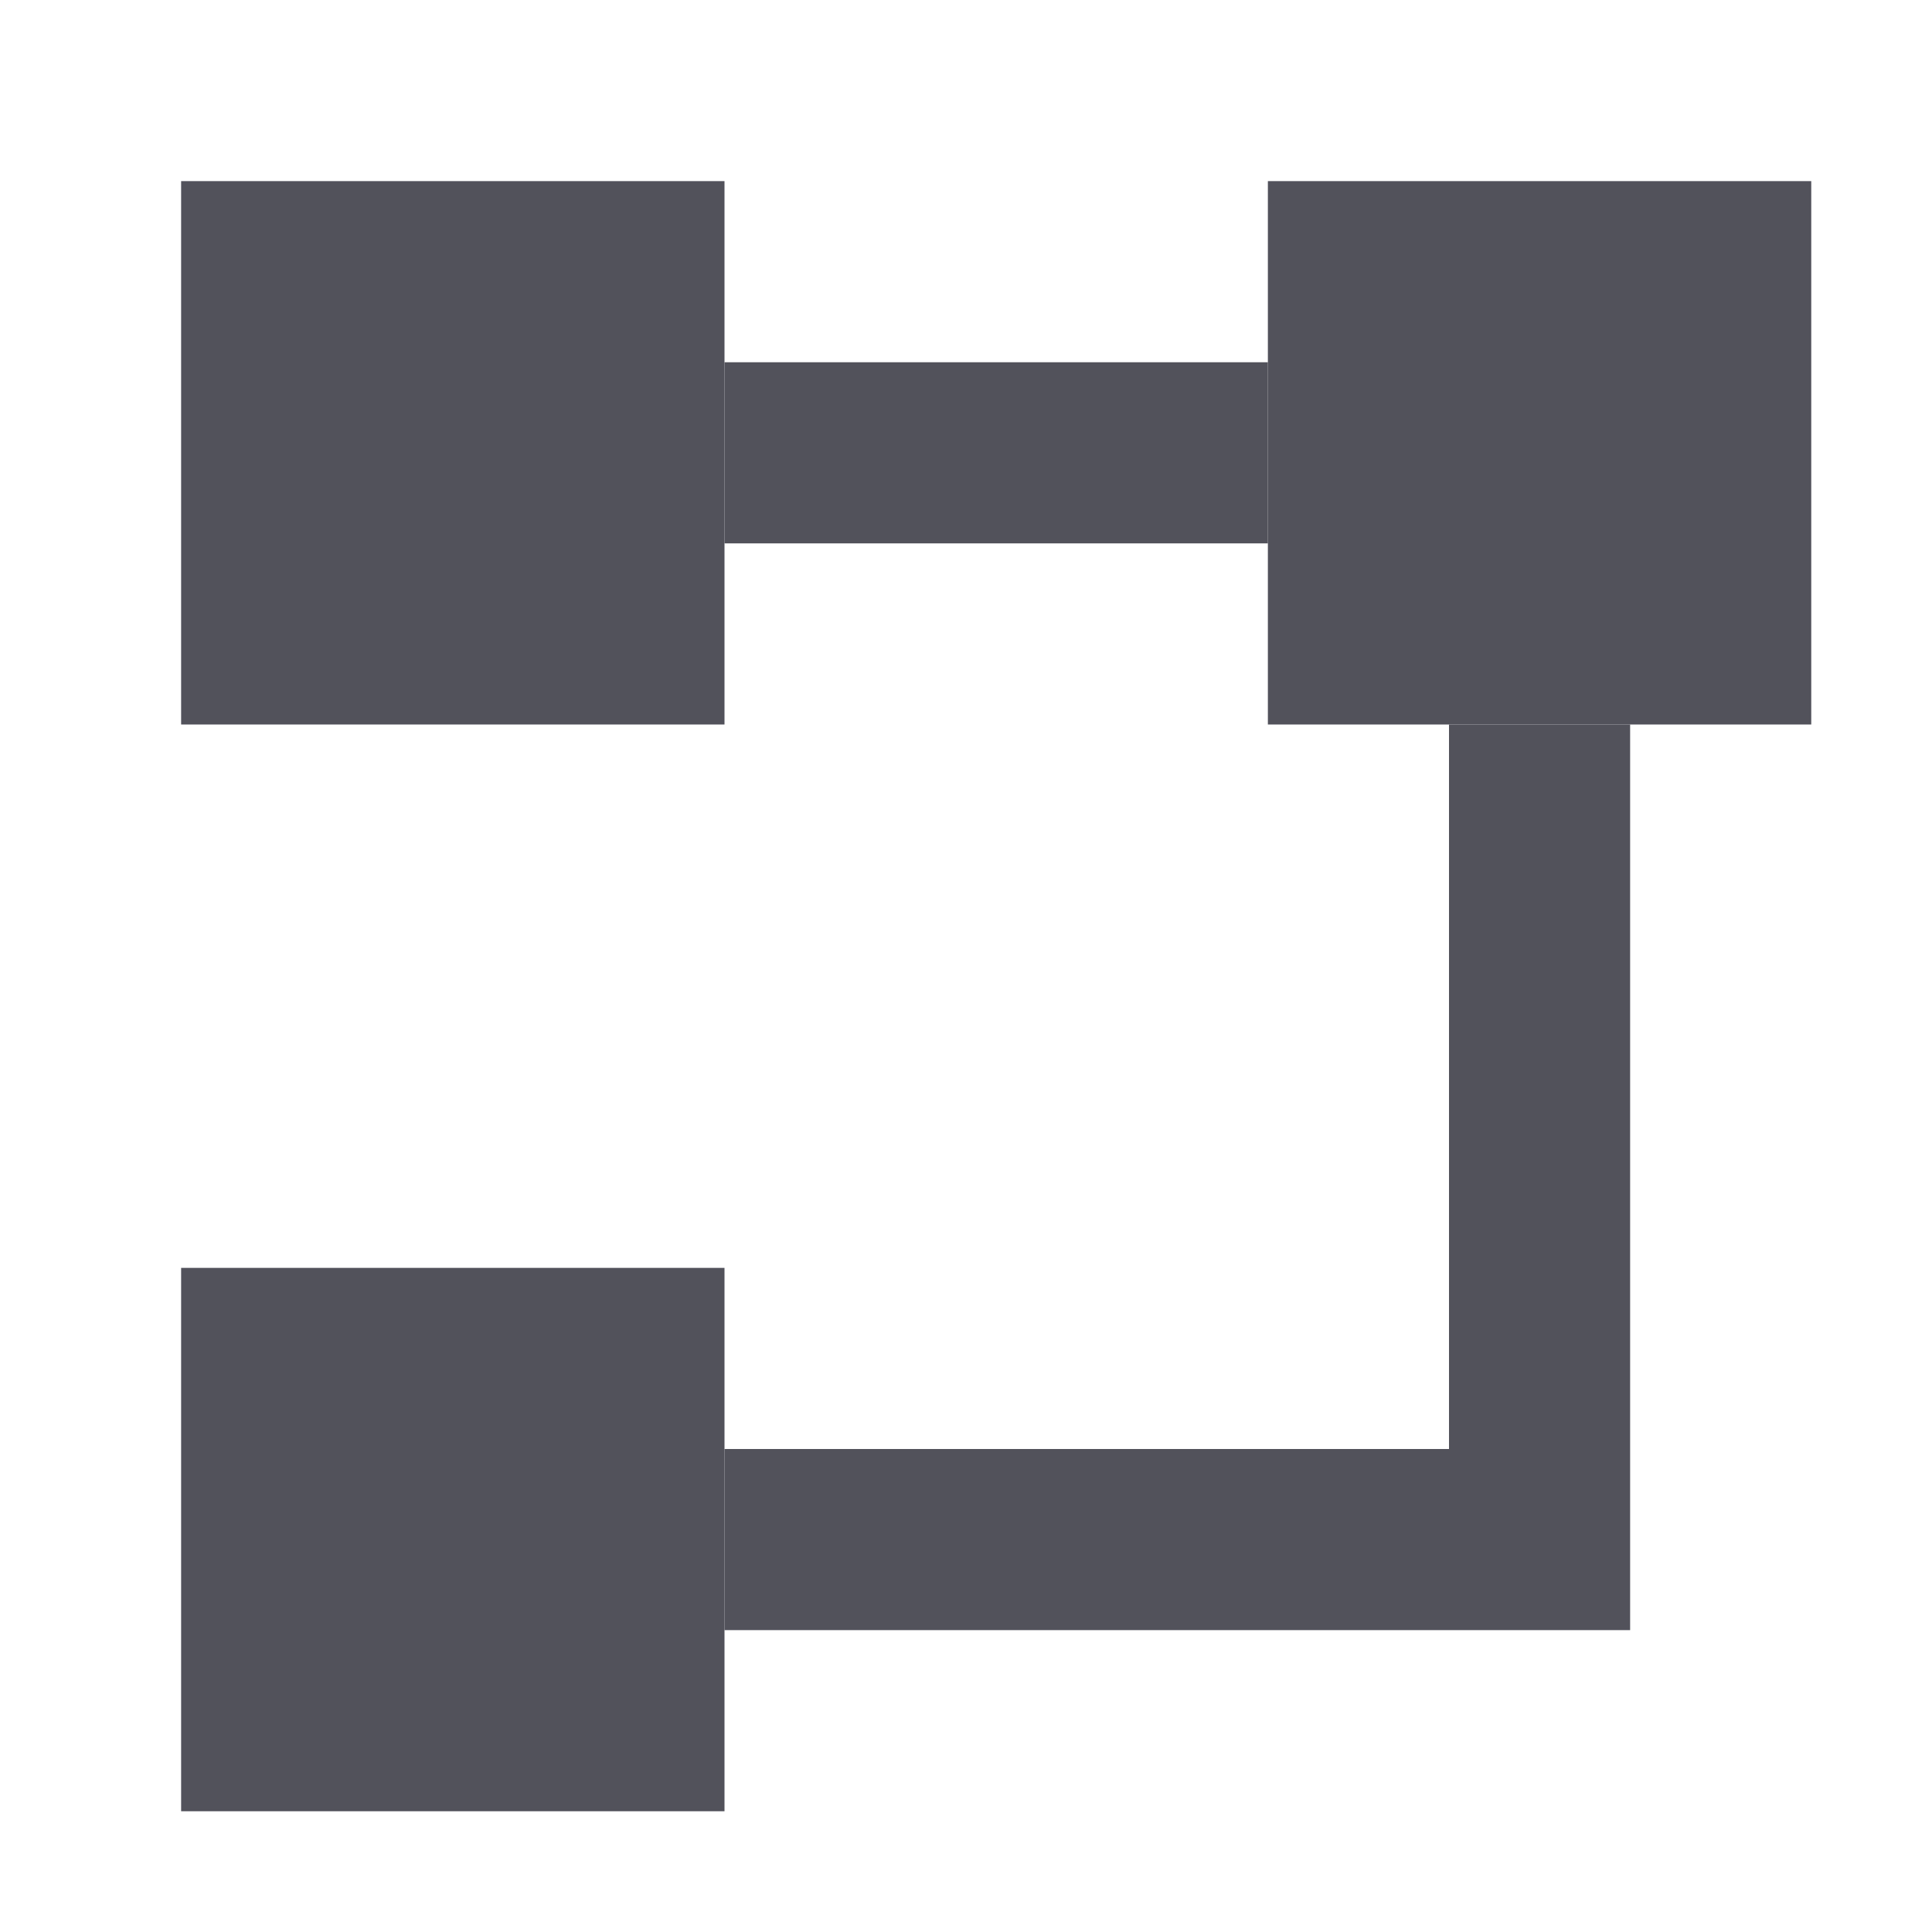 <svg width="256" height="256" viewBox="0 0 256 256" fill="none" xmlns="http://www.w3.org/2000/svg">
<path d="M24 24H96V96H24V24Z" fill="#52525B"/>
<path d="M24 168H96V240H24V168Z" fill="#52525B"/>
<path d="M168 24H240V96H168V24Z" fill="#52525B"/>
<rect x="96" y="48" width="72" height="24" fill="#52525B"/>
<rect x="96" y="192" width="120" height="24" fill="#52525B"/>
<rect x="192" y="96" width="24" height="96" fill="#52525B"/>
</svg>
